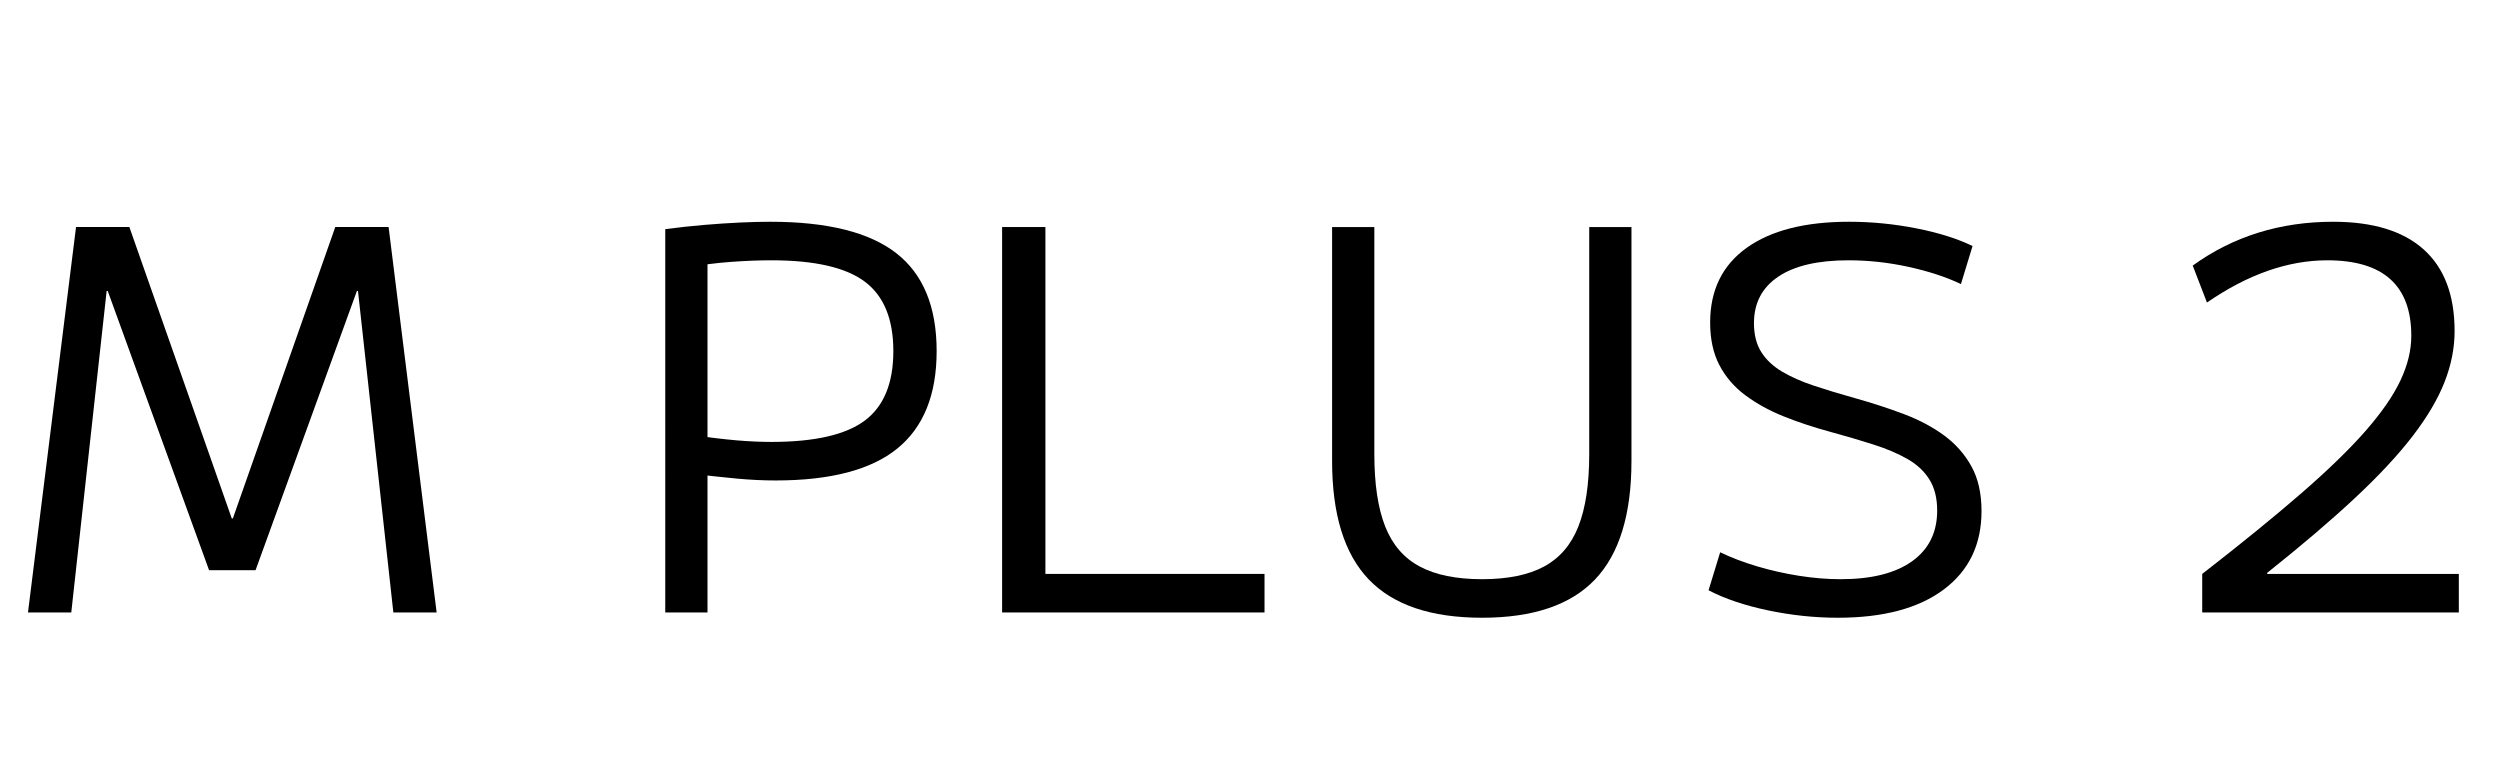 <svg width="66.29" height="20.272" viewBox="0 0 66.29 20.272" xmlns="http://www.w3.org/2000/svg"><path transform="translate(0 16.24) scale(.014 -.014)" d="M53 0 144 730H245L439 178H441L635 730H736L827 0H745L678 609H676L484 80H396L204 609H202L135 0Z"/><path transform="translate(16.338 16.24) scale(.014 -.014)" d="m93 726q38 5 73.5 8t67.5 4.5 58 1.5q162 0 238.5-59.5t76.5-185.5q0-124-74.5-184.5t-230.5-60.5q-35 0-73 3.5t-96 10.5l3 73q57-8 92-11t66-3q123 0 177 40.5t54 131.5-54 131.5-177 40.5q-35 0-76.5-3t-85.5-11l41 44v-697h-80z"/><path transform="translate(25.27 16.24) scale(.014 -.014)" d="M93 0V730H175V73H590V0Z"/><path transform="translate(34.146 16.24) scale(.014 -.014)" d="m368-10q-145 0-214.5 72.5t-69.5 224.5v443h80v-430q0-85 20.5-137t65.5-76 118-24 117.5 24 65 76 20.5 137v430h80v-443q0-152-69-224.5t-214-72.5z"/><path transform="translate(44.436 16.24) scale(.014 -.014)" d="m307-10q-66 0-132.5 14t-112.5 38l22 72q31-15 69.5-26.5t79.5-18 79-6.5q88 0 135.5 34t47.5 96q0 35-14.5 58.5t-41.5 39-64.5 27.5-81.5 24q-48 13-89 29.5t-72.5 40-49 57-17.5 80.5q0 92 69 141.5t194 49.5q64 0 127.5-12.5t106.5-33.5l-22-72q-42 20-99 32.5t-114 12.5q-87 0-133-31t-46-88q0-33 14-55t39.5-37 60-26.5 77.5-23.5q50-14 93.5-30.5t76-40.5 51.5-58.5 19-84.5q0-95-71.5-148.5t-200.5-53.5z"/><path transform="translate(57.428 16.24) scale(.014 -.014)" d="m69 73q112 87 188 153t121.5 118 66 95.5 20.5 84.5q0 143-159 143-112 0-228-80l-27 70q115 83 266 83 113 0 171.5-52.5t58.5-154.5q0-48-19-96.5t-60.5-102.5-109.5-117.5-166-141.5v-2h363v-73h-486z"/></svg>